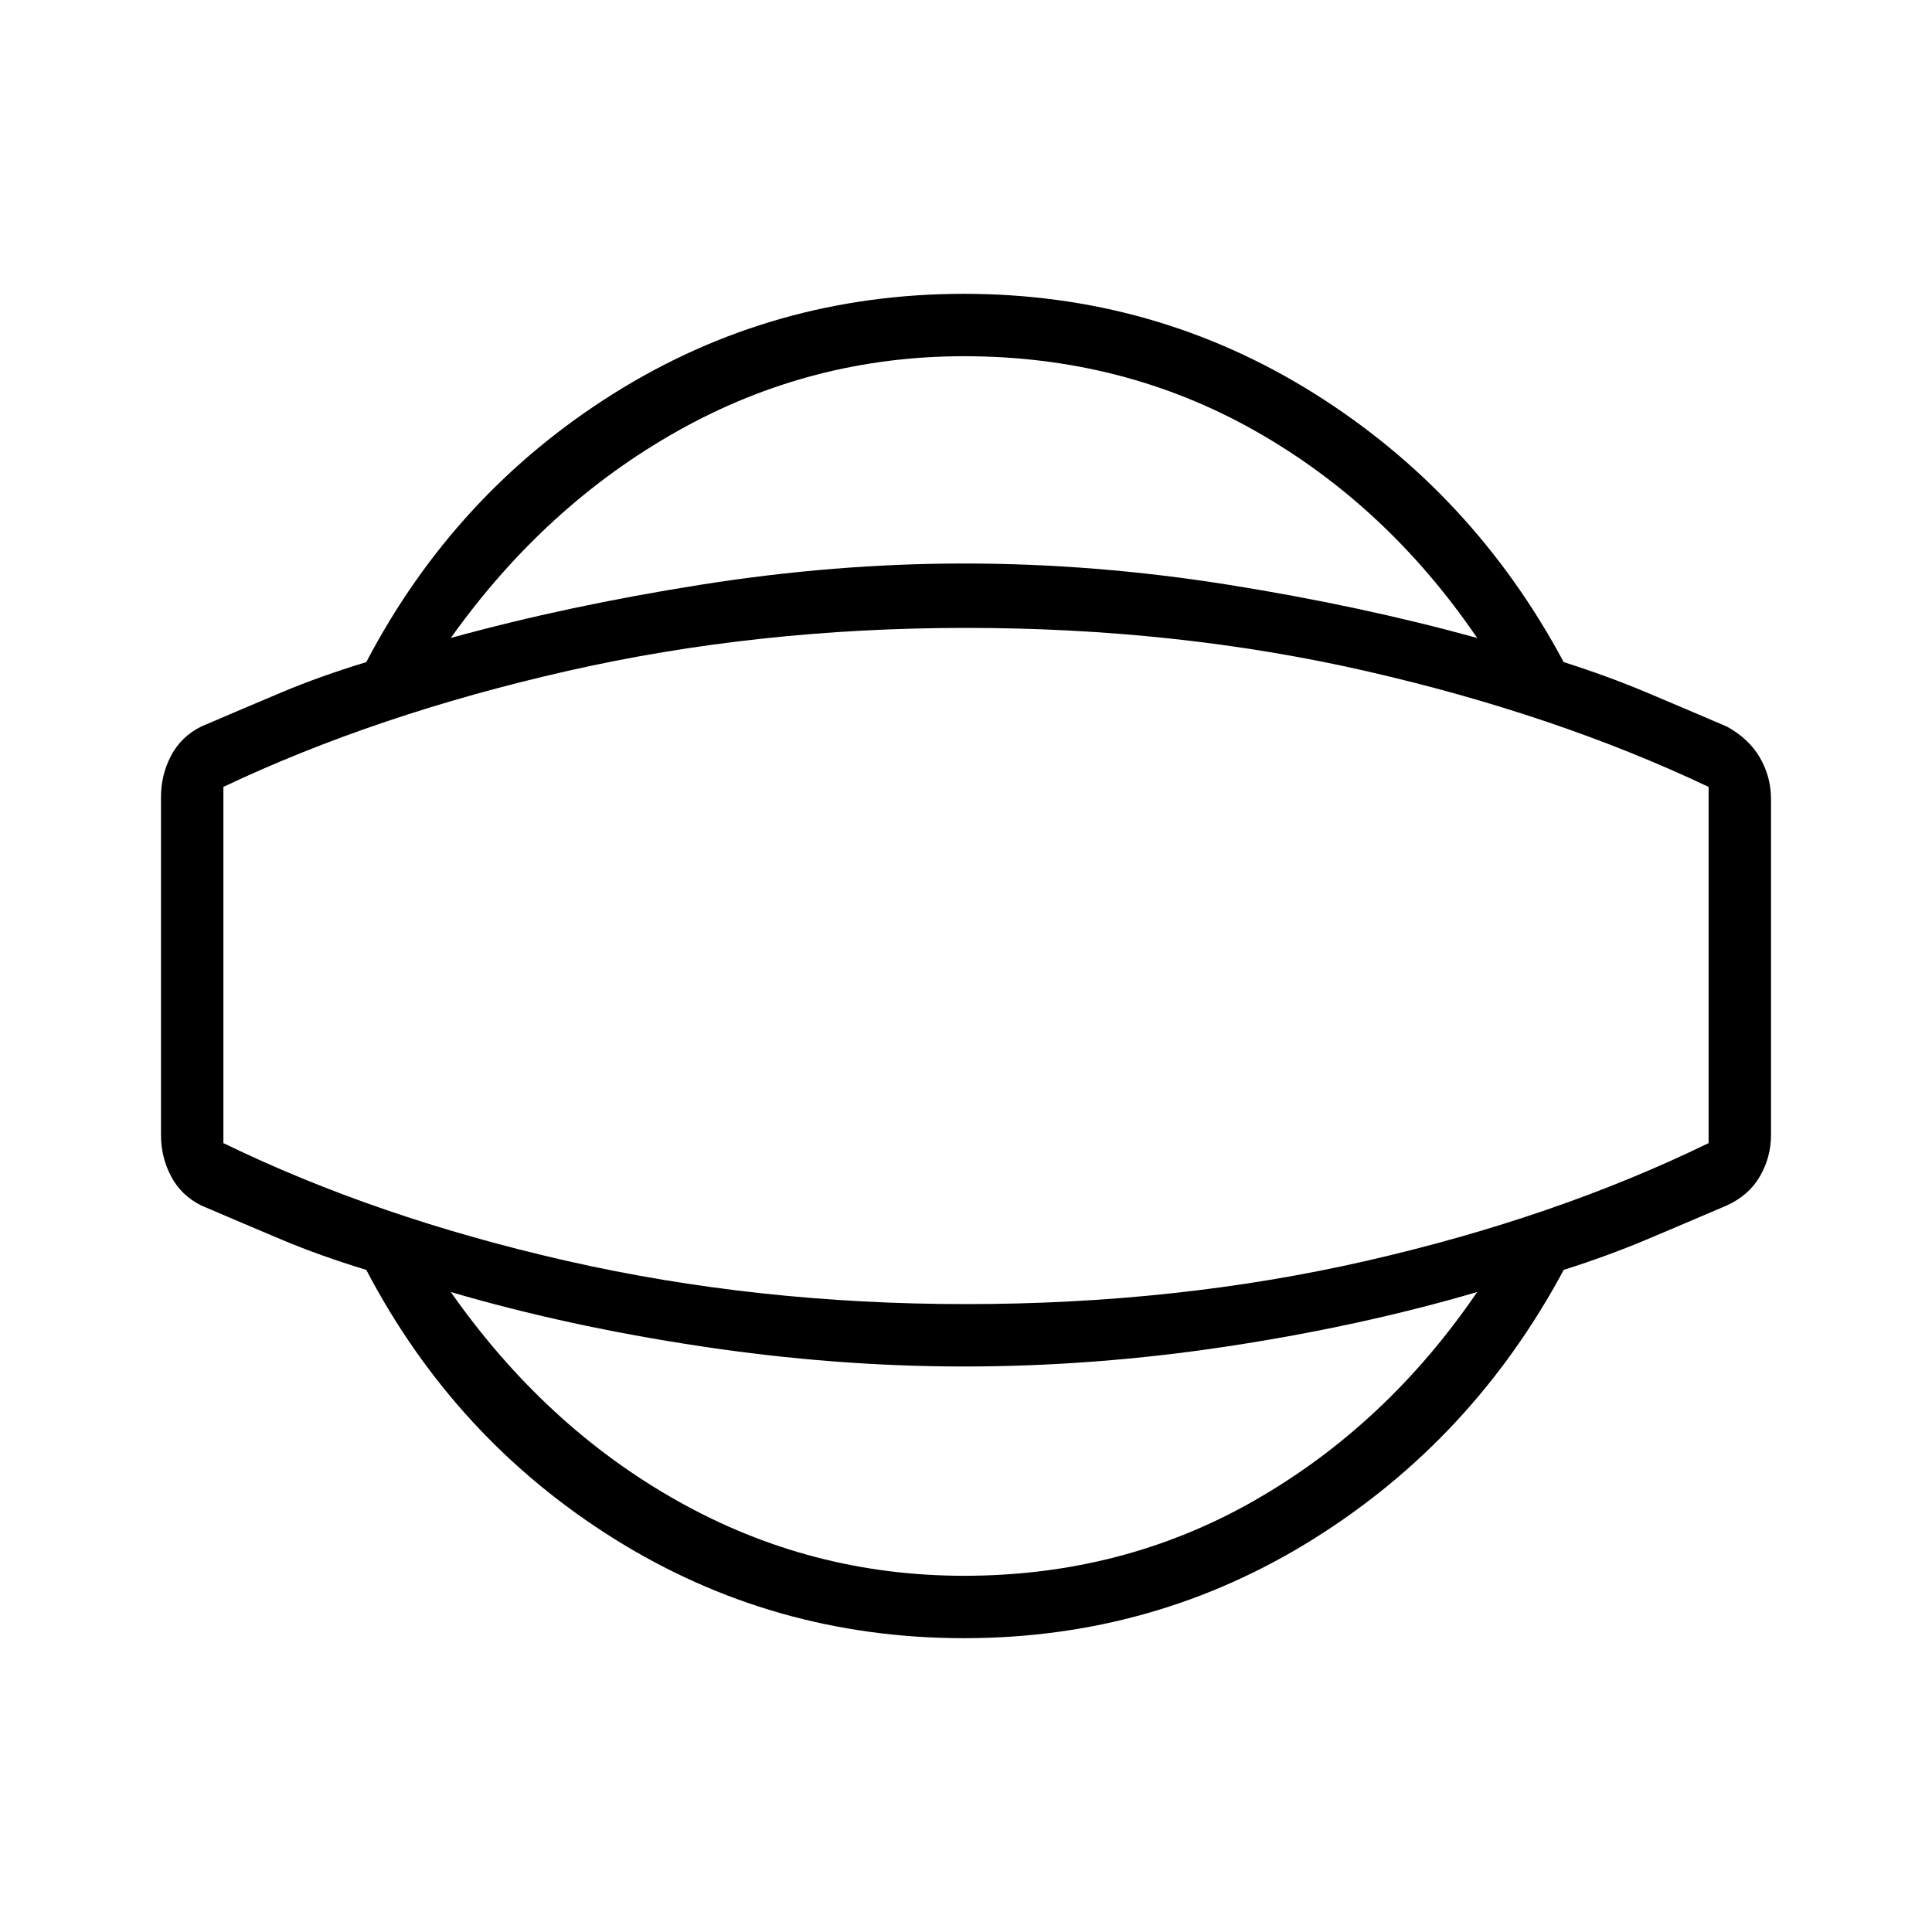 <svg xmlns="http://www.w3.org/2000/svg" width="48" height="48" viewBox="0 0 48 48"><path d="M23.95 40.7q-4.75 0-8.7-2.475Q11.3 35.75 9.1 31.55 7.95 31.2 7 30.8q-.95-.4-2-.85-.5-.25-.75-.725T4 28.2v-8.4q0-.55.25-1.025.25-.475.75-.725 1.05-.45 2-.85.95-.4 2.1-.75 2.2-4.2 6.15-6.675Q19.2 7.3 23.95 7.3q4.75 0 8.7 2.475 3.95 2.475 6.2 6.675 1.1.35 2.05.75.95.4 2 .85.55.3.825.775Q44 19.3 44 19.85v8.35q0 .55-.275 1.025-.275.475-.825.725-1.05.45-2 .85-.95.4-2.05.75-2.25 4.2-6.2 6.675-3.95 2.475-8.7 2.475Zm0-1.55q3.95 0 7.225-1.875Q34.45 35.4 36.7 32.1q-2.9.85-6.2 1.35-3.3.5-6.55.5-3.2 0-6.525-.5T11.2 32.1q2.35 3.35 5.65 5.2 3.3 1.85 7.1 1.85ZM24 24Zm-.05-15.15q-3.8 0-7.1 1.85t-5.65 5.15q2.9-.8 6.225-1.325Q20.75 14 23.95 14q3.25 0 6.55.525t6.2 1.325q-2.25-3.3-5.525-5.15Q27.9 8.85 23.95 8.85ZM24 32.4q5.25 0 9.95-1.075 4.7-1.075 8.5-2.925v-8.85q-3.8-1.8-8.5-2.875T24 15.6q-5.2 0-9.925 1.075Q9.35 17.75 5.55 19.55v8.85q3.8 1.85 8.525 2.925Q18.8 32.4 24 32.4Z"/></svg>